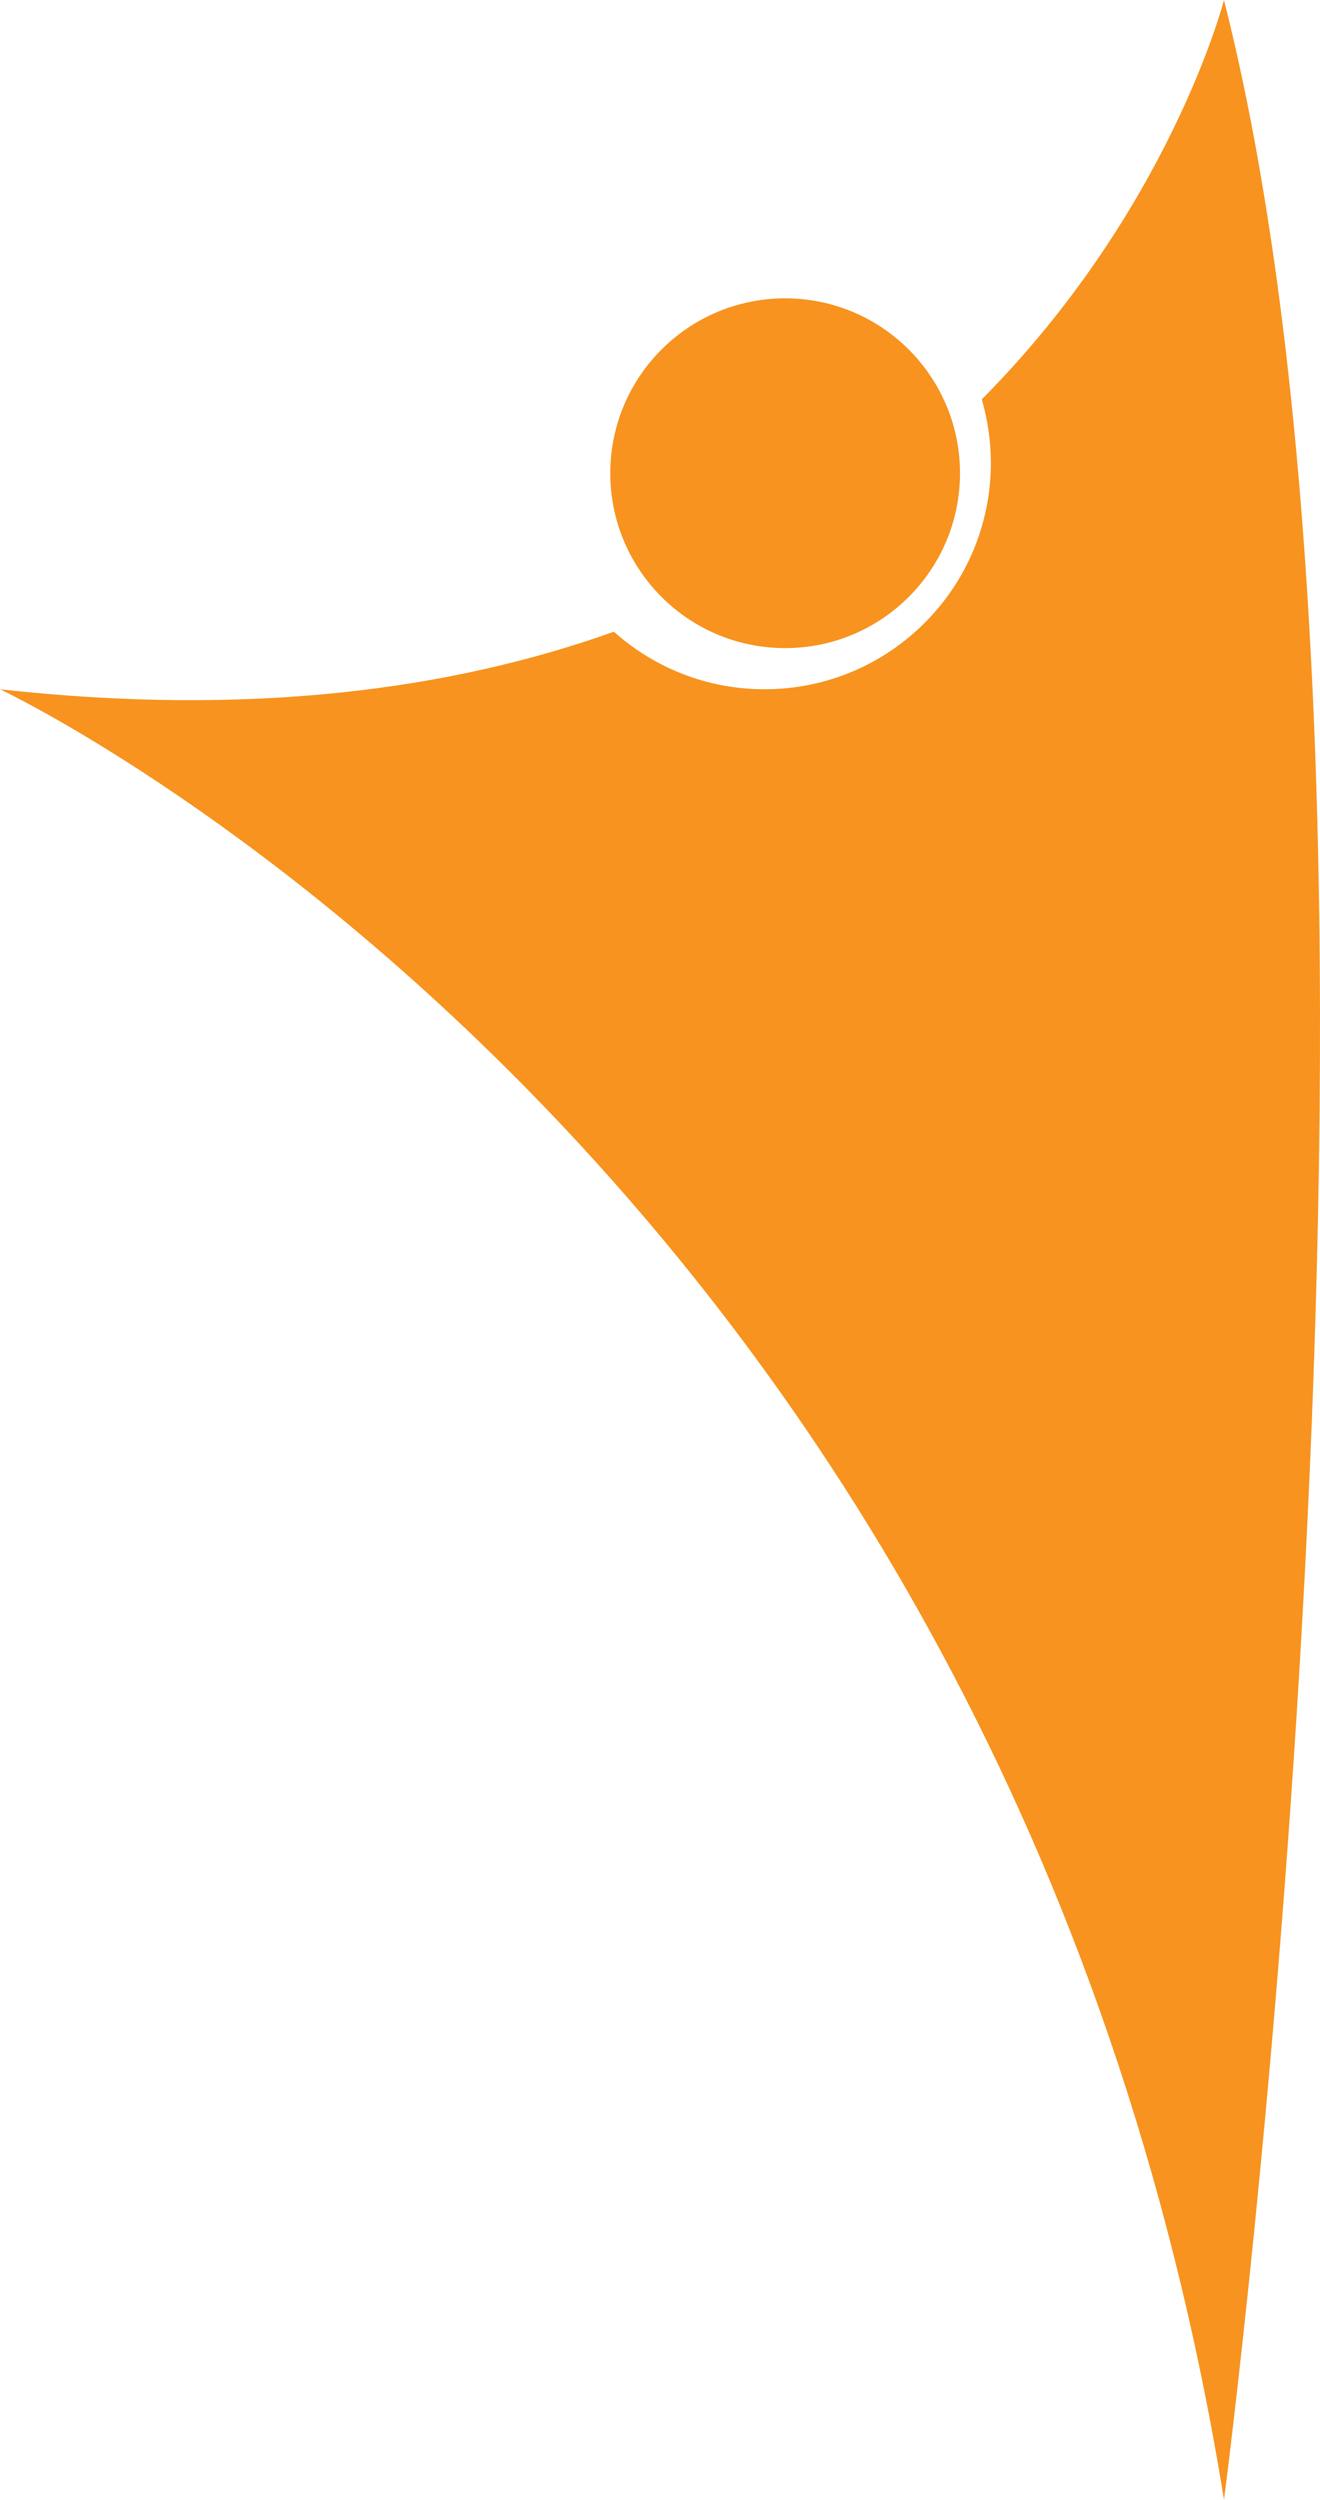 <svg version="1.1" id="图层_1" x="0px" y="0px" width="96.605px" height="182.922px" viewBox="0 0 96.605 182.922" enable-background="new 0 0 96.605 182.922" xml:space="preserve" xmlns="http://www.w3.org/2000/svg" xmlns:xlink="http://www.w3.org/1999/xlink" xmlns:xml="http://www.w3.org/XML/1998/namespace">
  <path fill="#F7931E" d="M89.579,182.922C73.771,85.062,0,50.435,0,50.435c18.369,2.041,33.119,0.007,44.927-4.21
	c2.929,2.617,6.792,4.21,11.029,4.21c9.146,0,16.561-7.415,16.561-16.561c0-1.615-0.235-3.174-0.667-4.65
	C85.641,15.334,89.579,0,89.579,0C105.387,62.479,89.579,182.922,89.579,182.922z M57.461,21.83
	c-7.068,0-12.797,5.729-12.797,12.797s5.729,12.797,12.797,12.797s12.797-5.729,12.797-12.797S64.529,21.83,57.461,21.83z" class="color c1"/>
</svg>